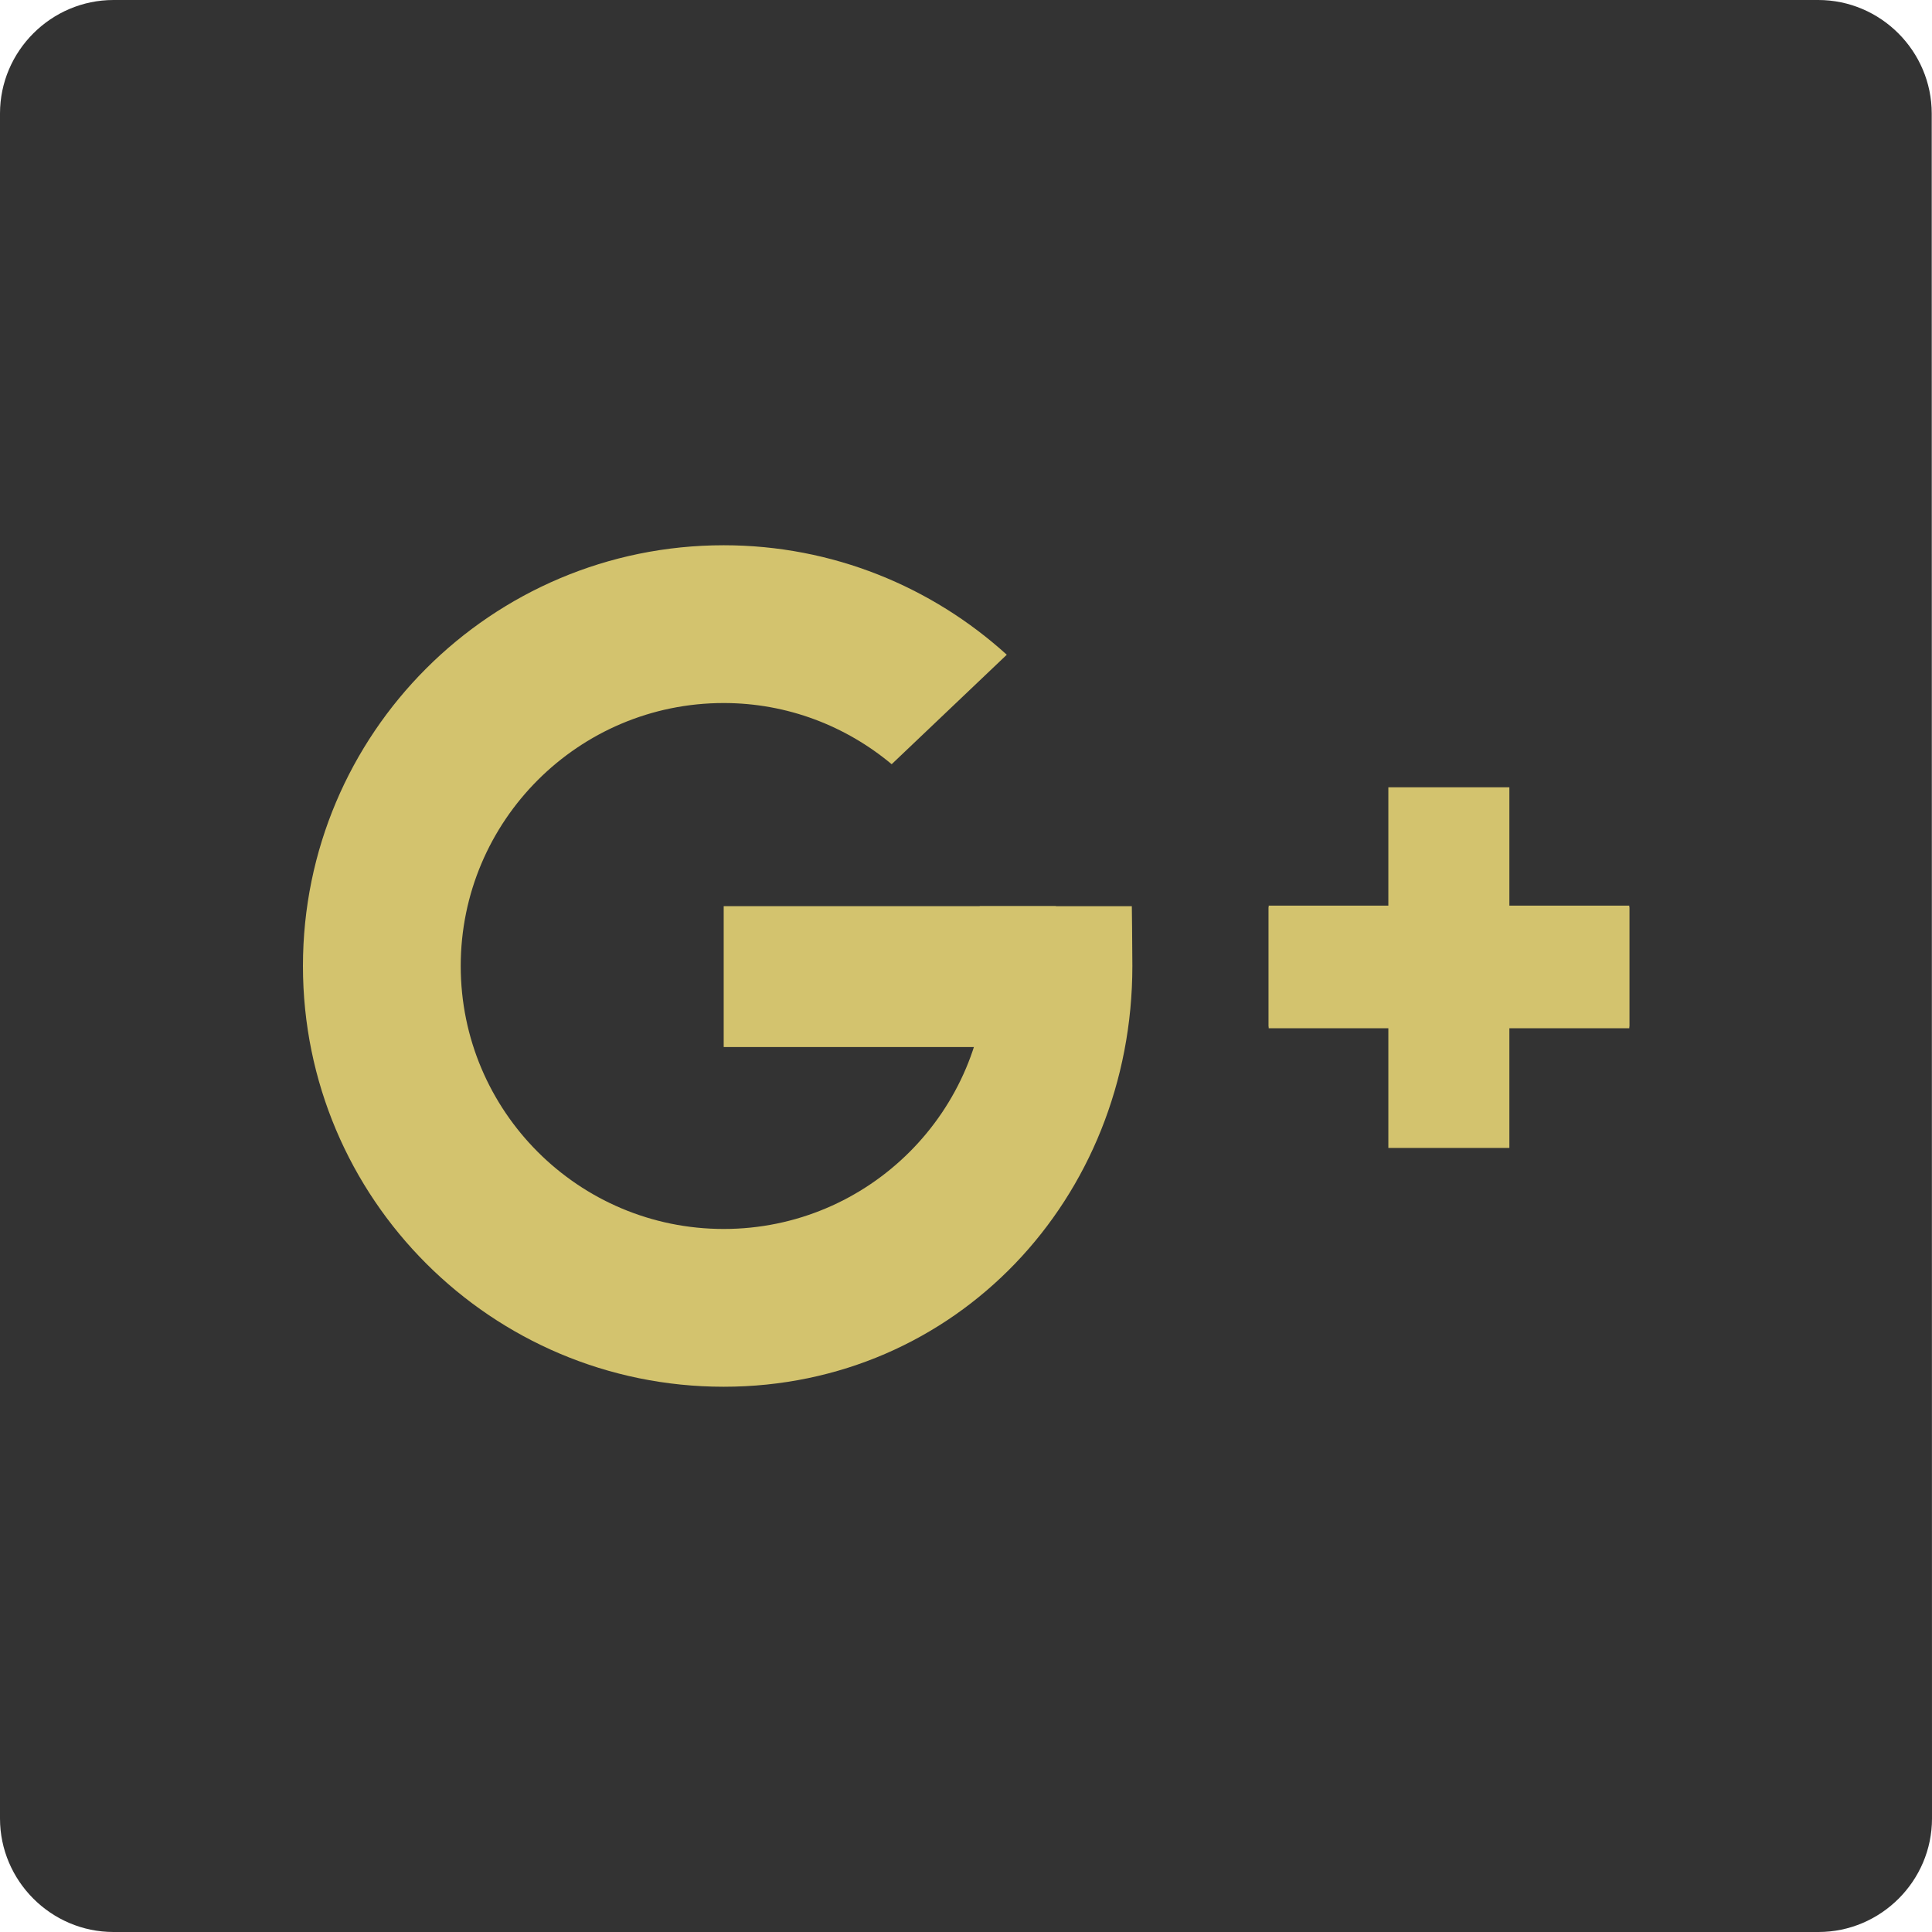 <?xml version="1.0" encoding="utf-8"?>
<!-- Generator: Adobe Illustrator 18.1.1, SVG Export Plug-In . SVG Version: 6.00 Build 0)  -->
<svg version="1.1" id="Layer_2" xmlns="http://www.w3.org/2000/svg" xmlns:xlink="http://www.w3.org/1999/xlink" x="0px" y="0px"
	 width="72px" height="72px" viewBox="21 -6 72 72" enable-background="new 21 -6 72 72" xml:space="preserve">
<path fill="#333333" d="M93,61.77C93,64.1,91.09,66,88.77,66H25.23C22.9,66,21,64.09,21,61.77V-1.77C21-4.1,22.91-6,25.23-6h63.53
	c2.33,0,4.23,1.91,4.23,4.23L93,61.77L93,61.77z"/>
<g id="g_x2B__1_" display="none">
	<g id="_x2B_" display="inline">
		<g>
			<g>
				<g>
					<defs>
						<path id="SVGID_1_" d="M45.28,65.72V50.04h3.22v15.68H45.28L45.28,65.72z M38.98,59.42v-3.08H54.8v3.08H38.98L38.98,59.42z"/>
					</defs>
					<clipPath id="SVGID_2_">
						<use xlink:href="#SVGID_1_"  overflow="visible"/>
					</clipPath>
					<rect x="-6" y="23" clip-path="url(#SVGID_2_)" fill="#FFFFFF" width="67.25" height="69.42"/>
				</g>
			</g>
		</g>
	</g>
	<g id="g" display="inline">
		<g>
			<g>
				<g>
					<defs>
						<path id="SVGID_3_" d="M34.86,37.58h-3.77c1.46,1.19,4.36,3.49,4.36,8.26c0,4.64-2.67,6.84-5.34,8.9
							c-0.83,0.81-1.78,1.69-1.78,3.07c0,1.38,0.95,2.13,1.65,2.7l2.29,1.75c2.8,2.32,5.34,4.45,5.34,8.78
							c0,5.89-5.97,11.89-16.92,11.89c-9.23,0-13.5-4.37-13.5-9.01c0-2.26,1.14-5.45,4.9-7.65c3.94-2.38,9.29-2.69,12.15-2.88
							c-0.89-1.13-1.91-2.32-1.91-4.26c0-1.07,0.32-1.69,0.64-2.45c-0.7,0.06-1.4,0.12-2.04,0.12c-6.74,0-10.56-4.95-10.56-9.84
							c0-2.88,0.9-6.29,3.63-8.61c3.63-2.95,8.26-3.3,11.7-3.3h13.27L34.86,37.58L34.86,37.58z M18.26,66.16
							c-1.4,0.5-5.47,2-5.47,6.46c0,4.45,4.39,7.65,11.2,7.65c6.11,0,9.36-2.89,9.36-6.77c0-3.2-2.1-4.89-6.94-8.28
							c-0.51-0.06-0.83-0.06-1.46-0.06C24.37,65.15,20.94,65.28,18.26,66.16L18.26,66.16z M21.84,37.35c-1.66,0-3.44,0.66-4.46,1.91
							c-1.08,1.32-1.4,3.17-1.4,4.8c0,4.2,2.48,11.16,7.96,11.16c1.59,0,3.3-0.91,4.33-1.91c1.46-1.45,1.59-3.29,1.59-4.42
							C29.85,44.37,27.12,37.35,21.84,37.35L21.84,37.35z"/>
					</defs>
					<clipPath id="SVGID_4_">
						<use xlink:href="#SVGID_3_"  overflow="visible"/>
					</clipPath>
					<rect x="-6" y="23" clip-path="url(#SVGID_4_)" fill="#FFFFFF" width="67.25" height="69.42"/>
				</g>
			</g>
		</g>
	</g>
</g>
<g id="G_x2B__New">
	<path fill="#D3C36E" d="M57.51,27.77c0.17,0.72,0.26,1.46,0.26,2.23c0,5.41-4.39,9.8-9.8,9.8s-9.8-4.39-9.8-9.8s4.39-9.8,9.8-9.8
		c2.38,0,4.56,0.86,6.26,2.28l4.29-4.08c-2.79-2.53-6.49-4.08-10.55-4.08c-8.66,0-15.68,7.02-15.68,15.68s7.02,15.68,15.68,15.68
		S63.2,38.66,63.2,30c0-0.76-0.02-2.23-0.02-2.23H57.51z"/>
	<rect x="47.97" y="27.77" fill="#D3C36E" width="12.38" height="5.25"/>
	<rect x="68.28" y="27.75" fill="#D3C36E" width="13.44" height="4.51"/>
	<rect x="68.28" y="27.81" fill="#D3C36E" width="13.44" height="4.51"/>
	<rect x="72.74" y="23.34" fill="#D3C36E" width="4.51" height="13.44"/>
</g>
</svg>
